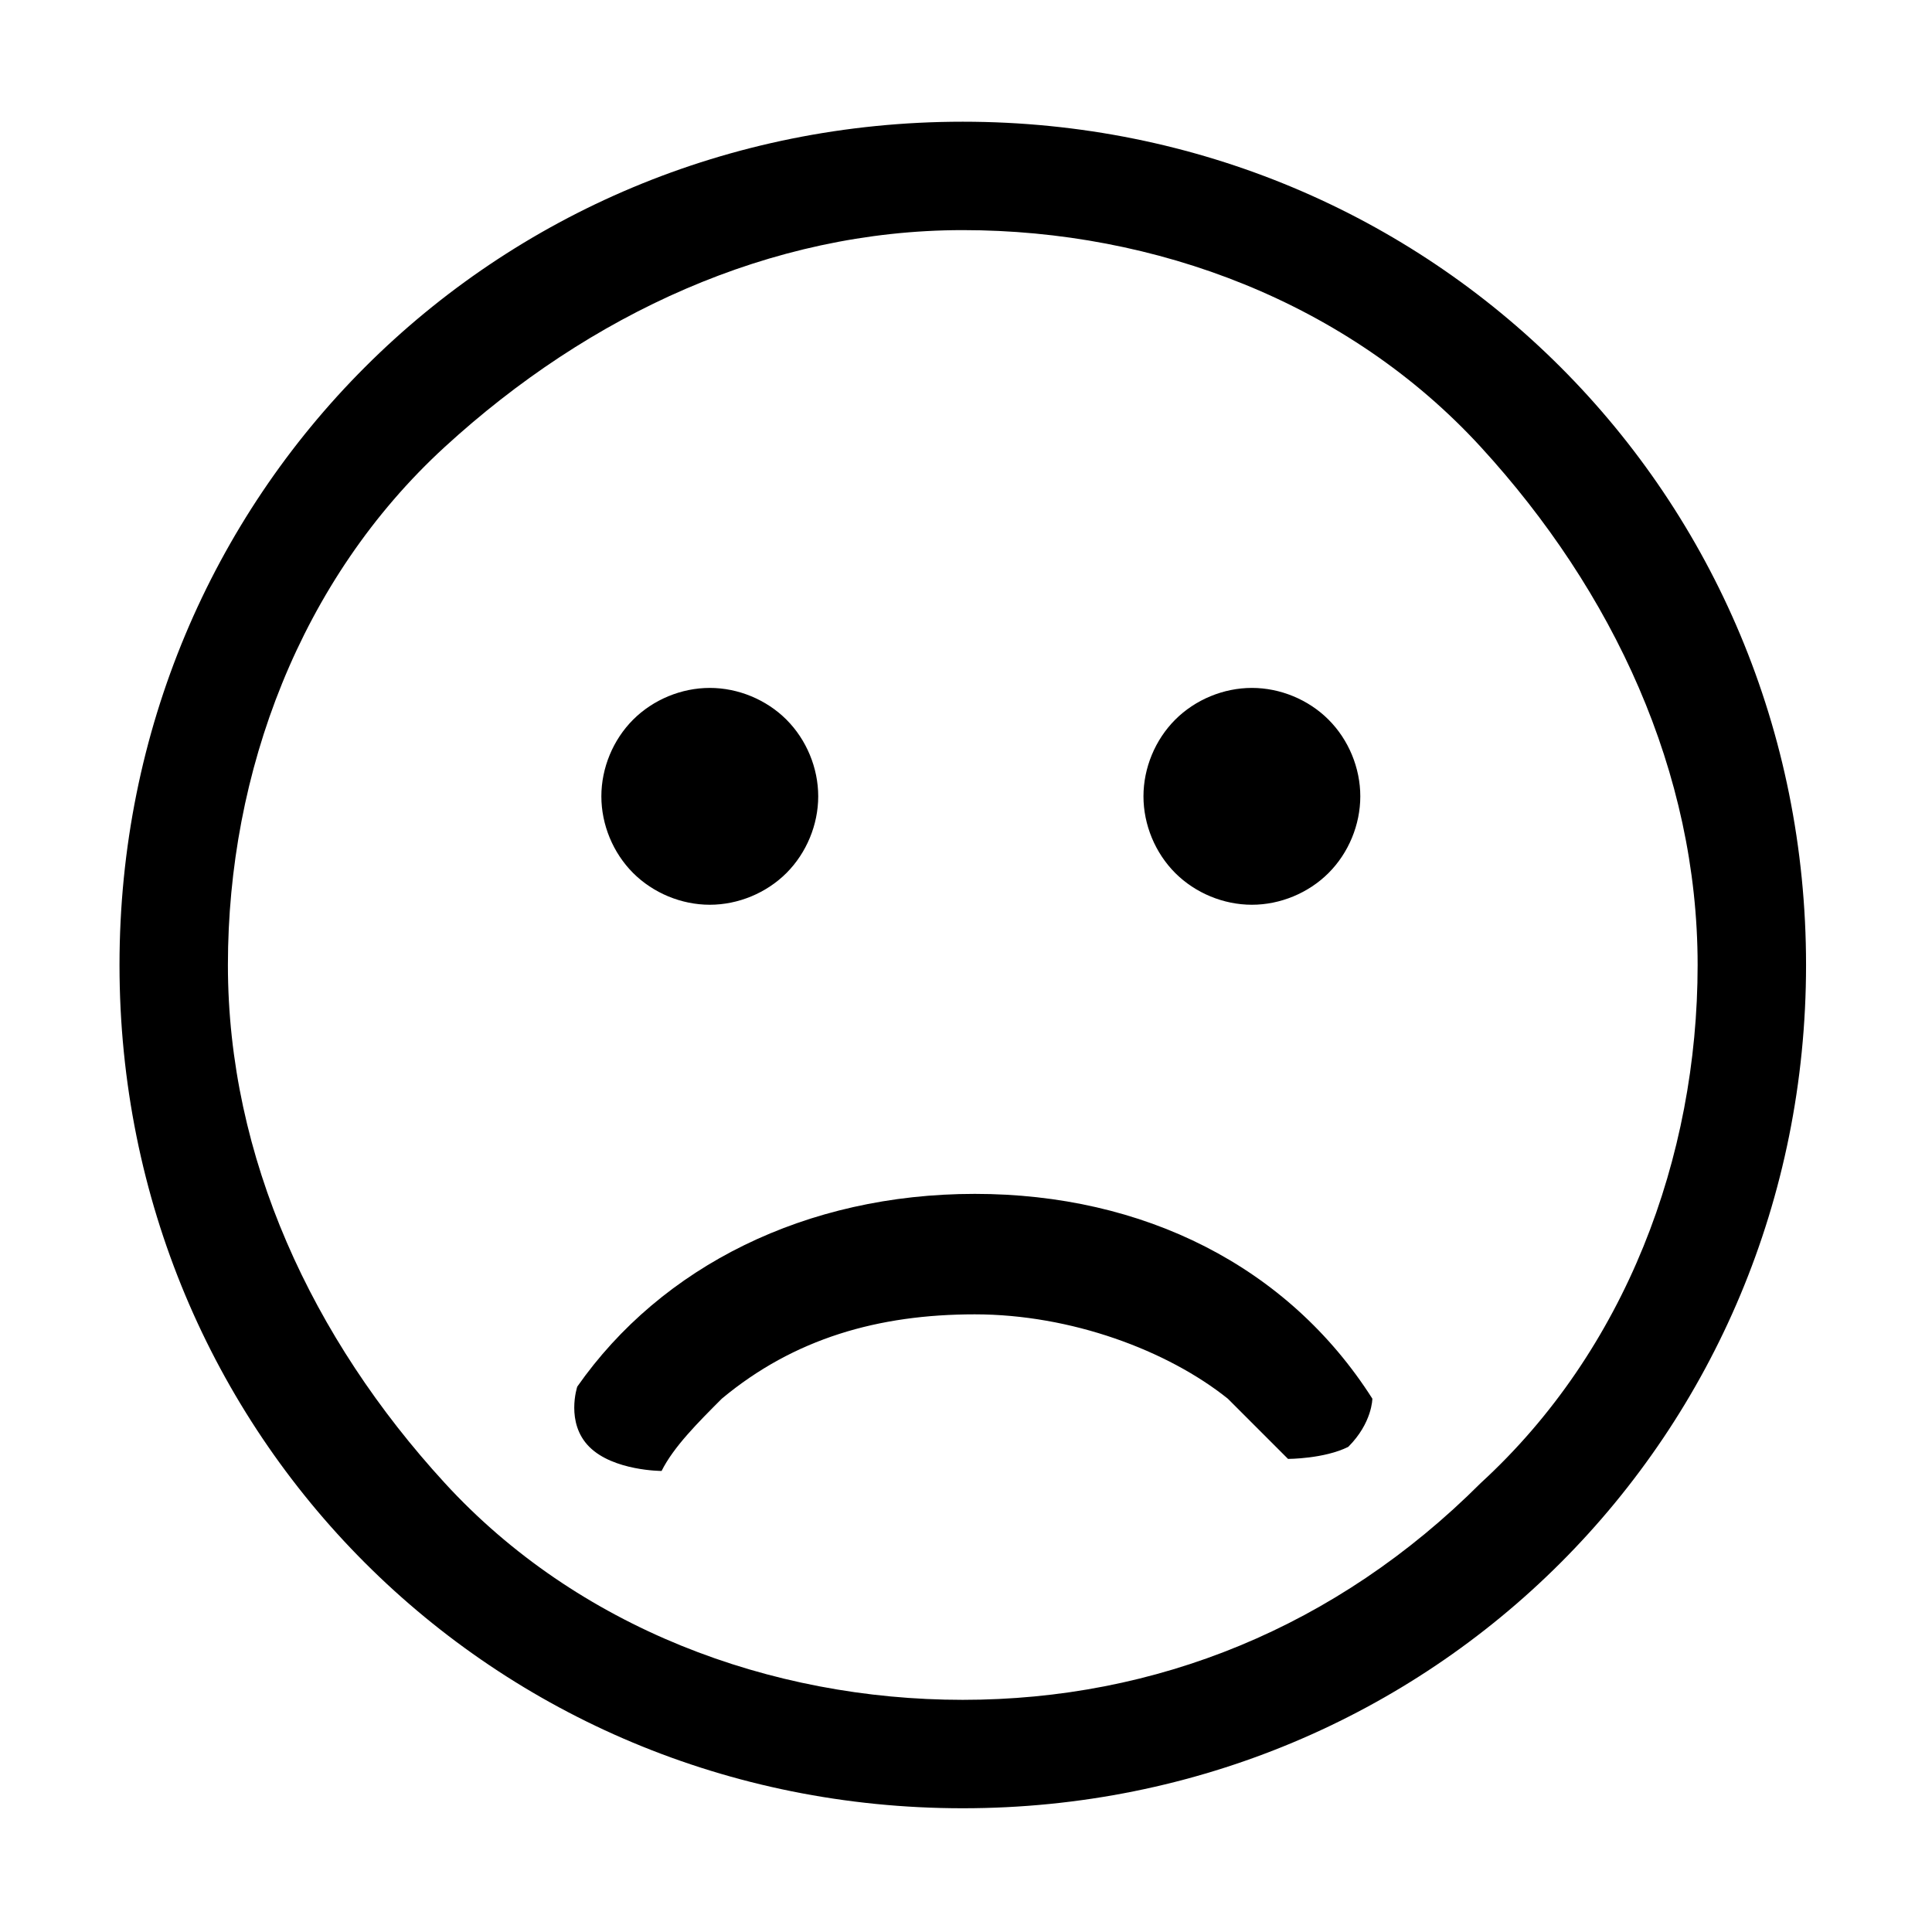 <?xml version="1.0" standalone="no"?><!DOCTYPE svg PUBLIC "-//W3C//DTD SVG 1.1//EN" "http://www.w3.org/Graphics/SVG/1.1/DTD/svg11.dtd"><svg t="1598324119059" class="icon" viewBox="0 0 1024 1024" version="1.1" xmlns="http://www.w3.org/2000/svg" p-id="1725" xmlns:xlink="http://www.w3.org/1999/xlink" width="200" height="200"><defs><style type="text/css"></style></defs><path d="M510.287 64.509c-249.027 0-446.947 197.933-446.947 446.947 0 249.021 197.921 446.959 446.947 446.959 249.013 0 446.959-197.939 446.959-446.959C957.246 262.442 759.301 64.509 510.287 64.509L510.287 64.509zM784.848 786.016c-76.628 76.621-172.399 114.935-274.56 114.935-102.162 0-204.324-38.314-274.561-114.935-70.225-76.615-114.929-172.392-114.929-274.56 0-102.156 38.314-204.317 114.929-274.554 76.627-70.232 172.398-114.935 274.561-114.935 102.161 0 204.322 38.32 274.56 114.935 70.238 76.621 114.929 172.398 114.929 274.554C899.775 613.625 861.462 715.779 784.848 786.016L784.848 786.016zM318.732 422.068c0-15.041 6.195-29.99 16.828-40.629 10.645-10.639 25.595-16.828 40.642-16.828 15.047 0 29.996 6.189 40.642 16.828 10.621 10.639 16.829 25.589 16.829 40.629 0 15.047-6.207 30.002-16.829 40.642-10.645 10.633-25.595 16.829-40.642 16.829-15.047 0-29.996-6.196-40.642-16.829C324.927 452.07 318.732 437.114 318.732 422.068L318.732 422.068zM606.059 422.068c0-15.041 6.196-29.99 16.828-40.629 10.645-10.639 25.595-16.828 40.643-16.828 15.046 0 29.995 6.189 40.628 16.828 10.645 10.639 16.828 25.589 16.828 40.629 0 15.047-6.183 30.002-16.828 40.642-10.633 10.633-25.583 16.829-40.628 16.829-15.048 0-29.996-6.196-40.643-16.829C612.255 452.07 606.059 437.114 606.059 422.068L606.059 422.068zM516.677 632.781c-89.395 0-166.022 38.307-210.713 102.161 0 0-6.39 19.157 6.39 31.924 12.768 12.768 38.301 12.768 38.301 12.768 6.39-12.768 19.169-25.535 31.924-38.314 38.314-31.918 83.004-44.692 134.098-44.692 51.079 0 102.161 19.151 134.085 44.692l31.923 31.93c0 0 19.157 0 31.923-6.383 12.768-12.768 12.768-25.547 12.768-25.547C682.686 671.088 606.059 632.781 516.677 632.781L516.677 632.781zM516.677 632.781" p-id="1726"></path></svg>